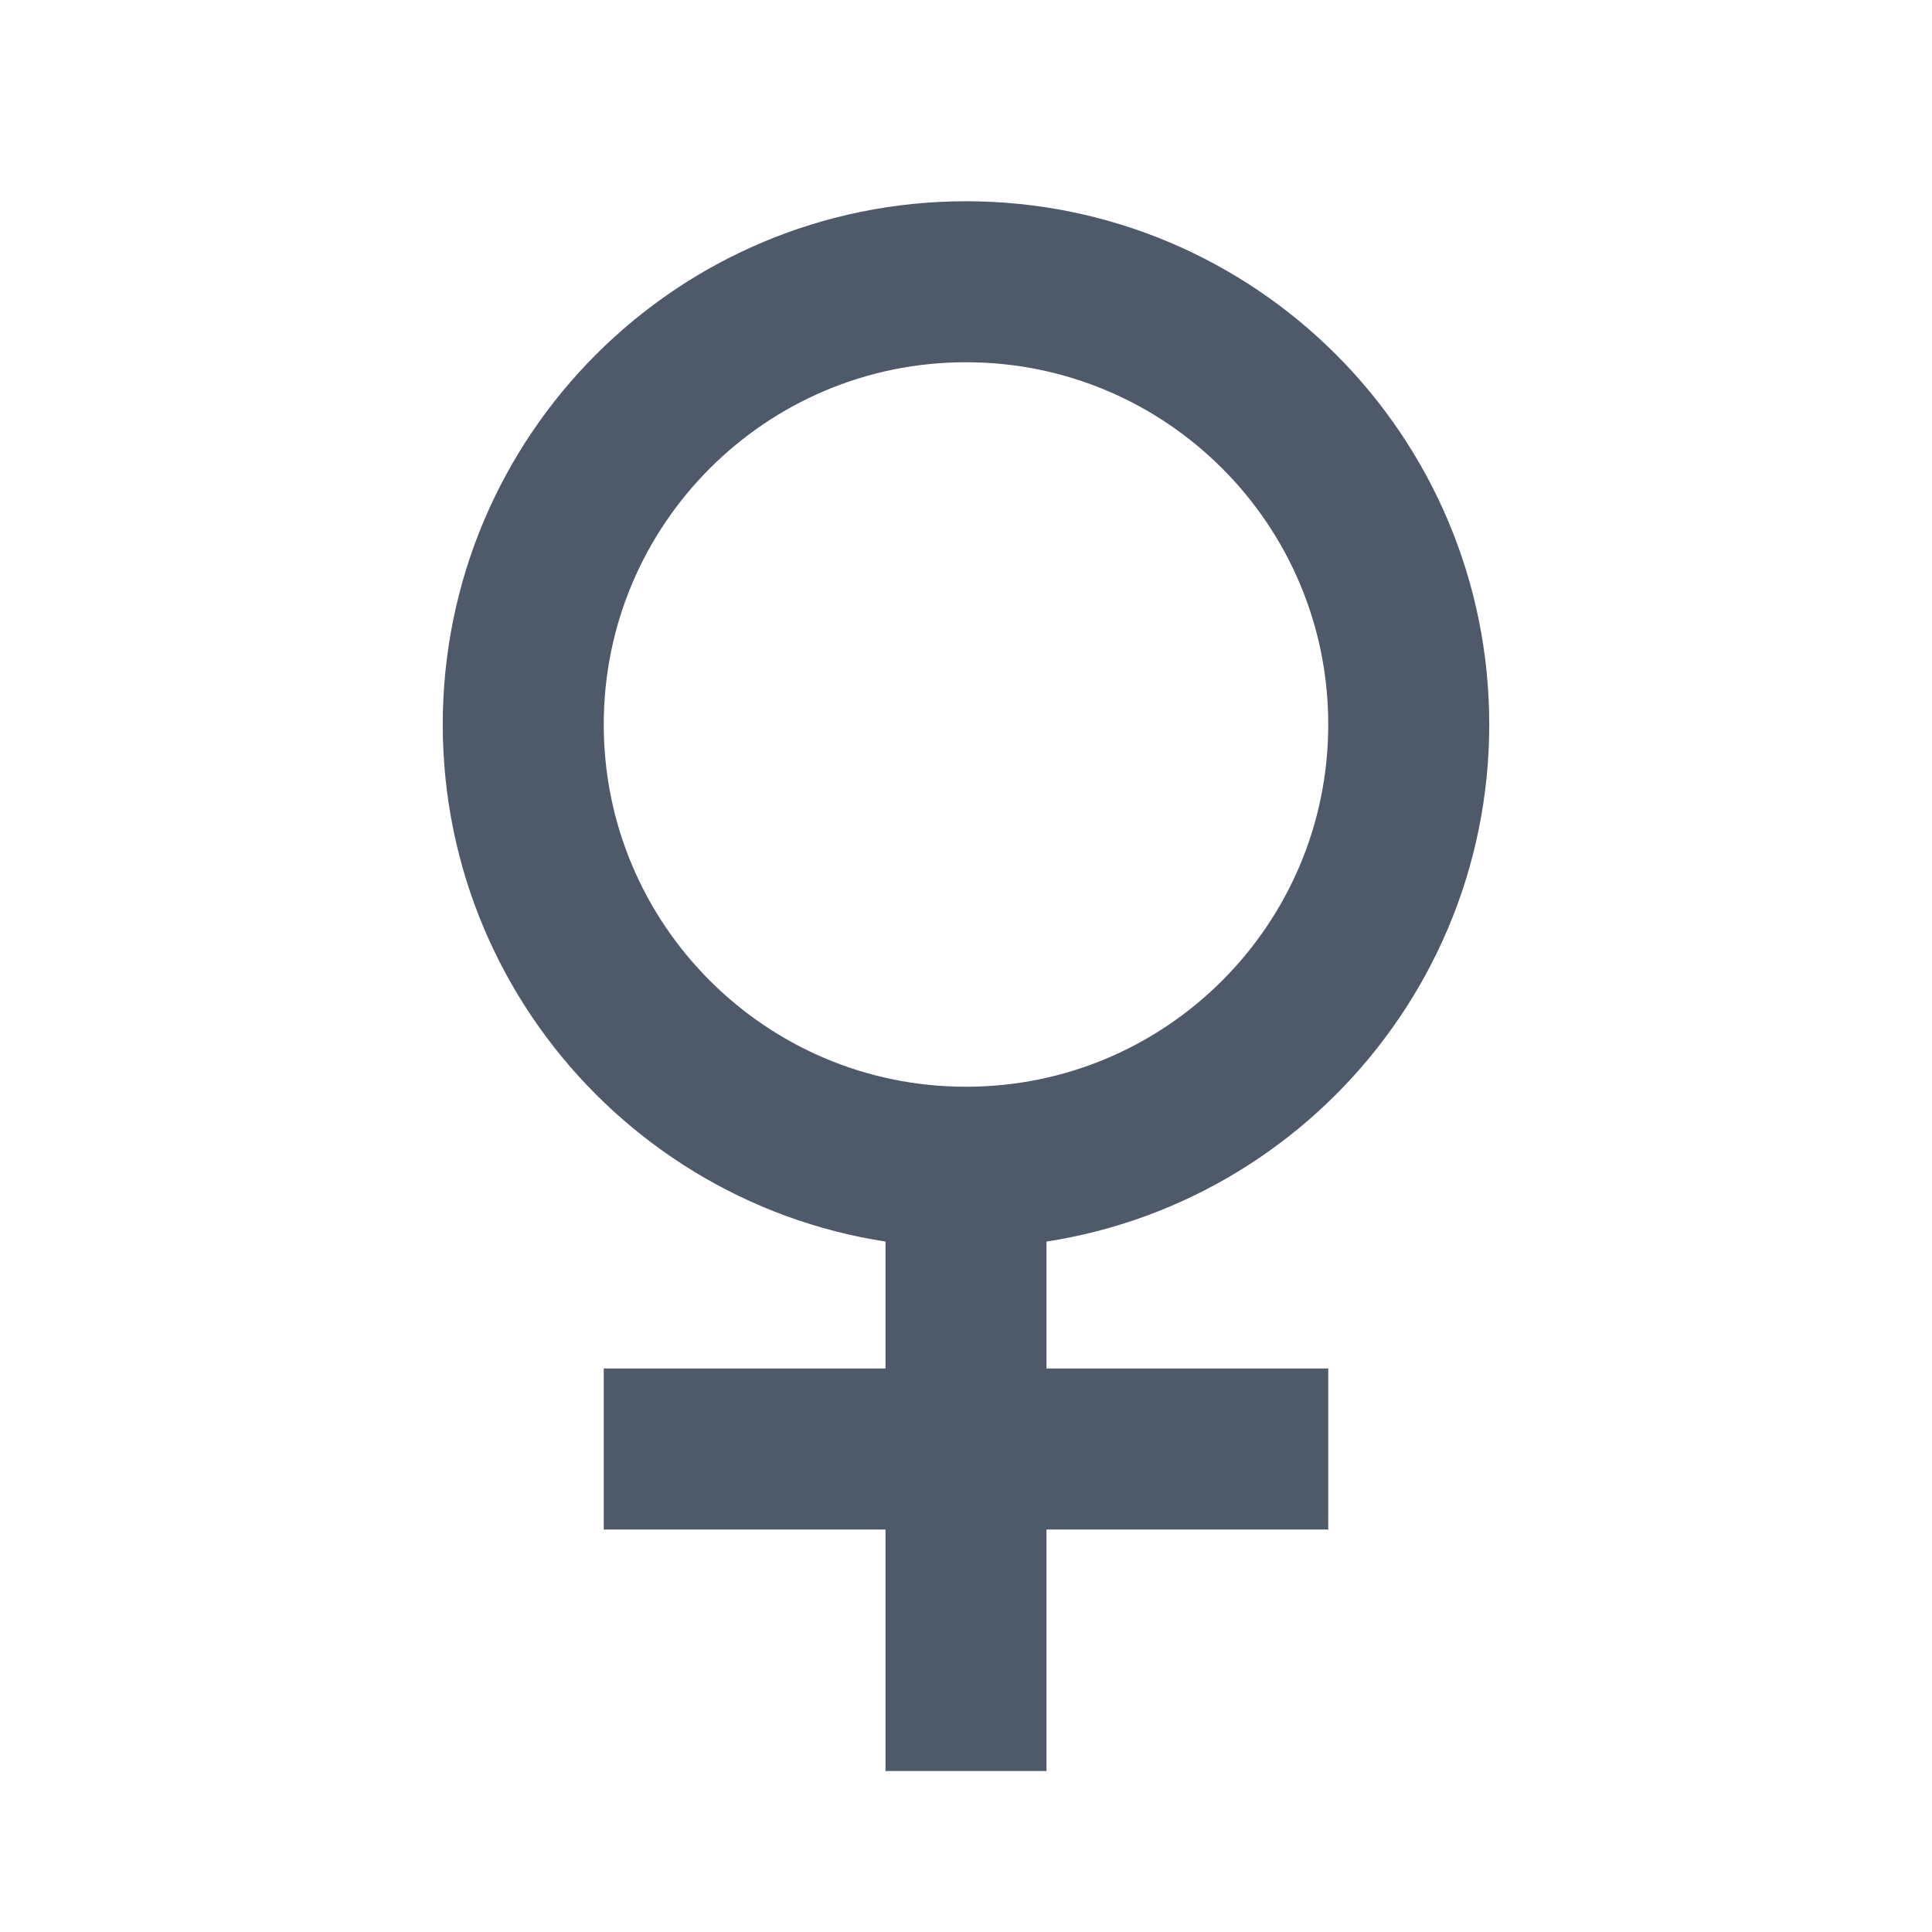 <svg width="48" height="48" viewBox="0 0 48 48" fill="none"><path d="M24 29c6.075 0 11-4.925 11-11S30.075 7 24 7s-11 4.925-11 11 4.925 11 11 11zm0 0v15M15 36h18" stroke="#4E5969" stroke-width="4"/></svg>